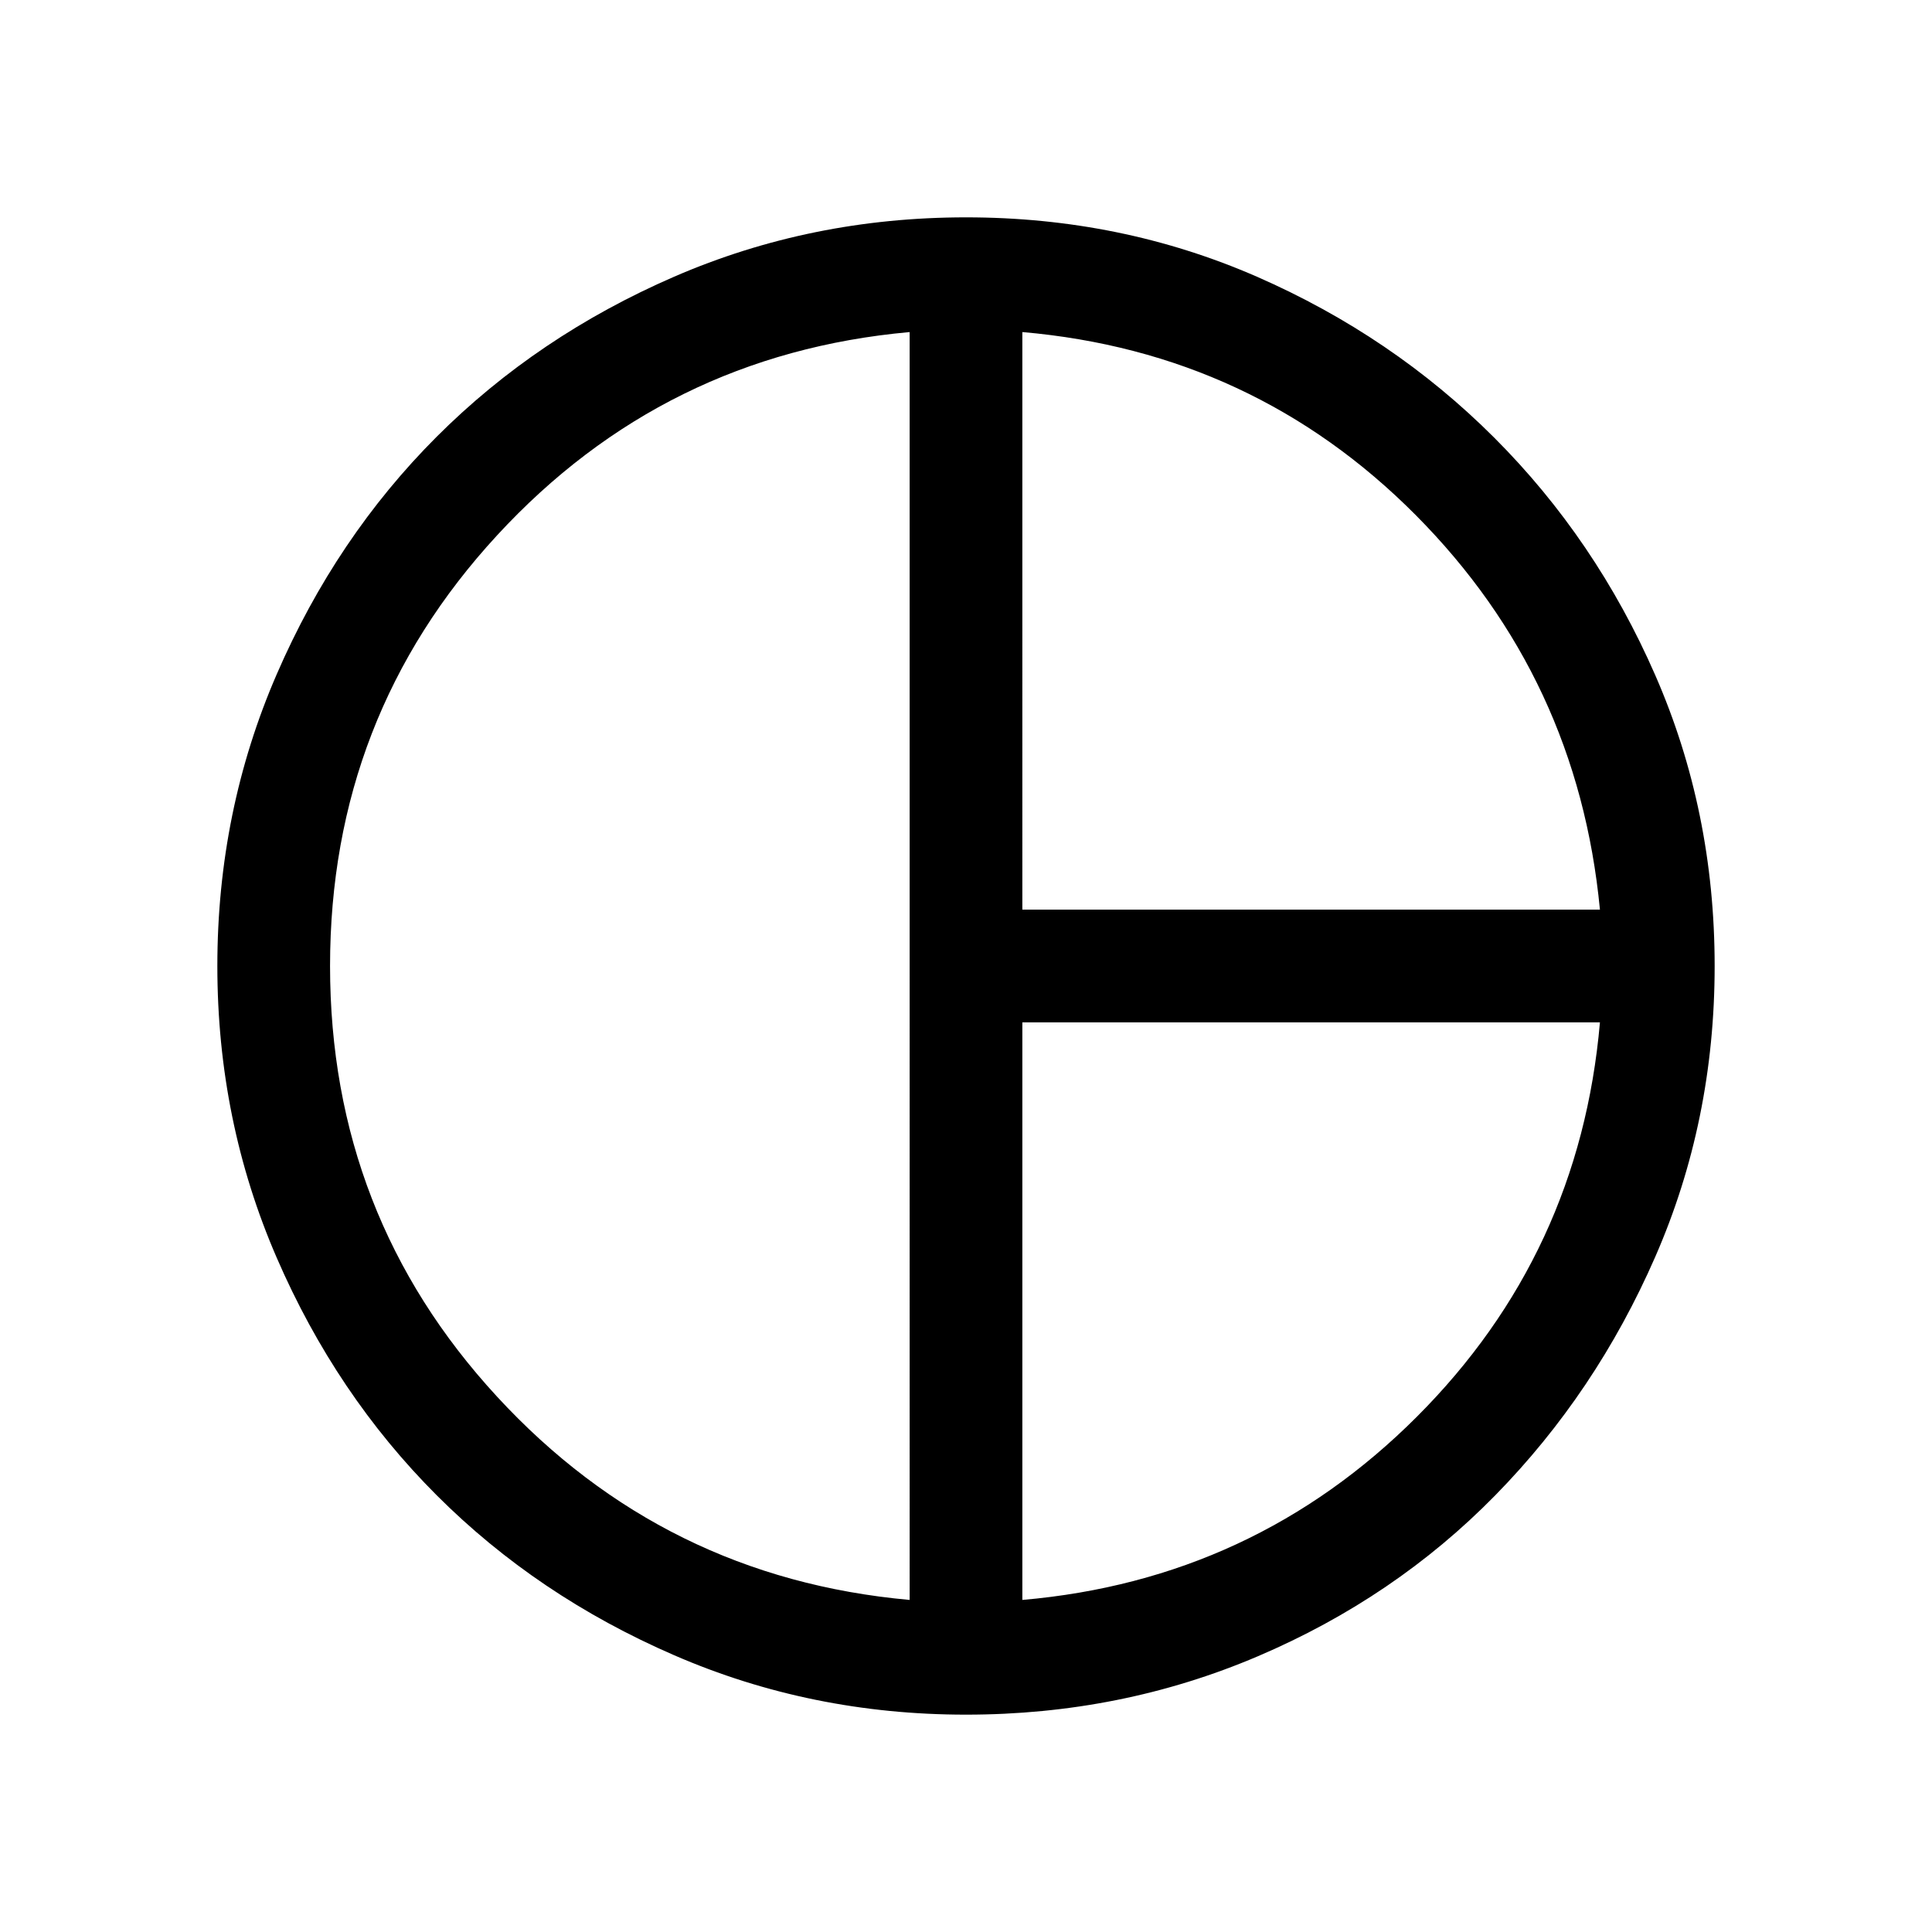 <svg xmlns="http://www.w3.org/2000/svg" height="24" width="24"><path d="M12.7 11.3h7.175q-.275-2.875-2.287-4.9-2.013-2.025-4.888-2.275Zm-1.4 8.575V4.125Q8.25 4.4 6.175 6.65T4.1 12q0 3.1 2.075 5.35Q8.25 19.6 11.3 19.875Zm1.4 0q2.875-.25 4.9-2.275 2.025-2.025 2.275-4.9H12.7ZM12 12Zm0 9.3q-1.925 0-3.625-.738-1.7-.737-2.95-1.987-1.25-1.25-1.987-2.95Q2.7 13.925 2.7 12t.738-3.625q.737-1.7 1.987-2.95 1.25-1.25 2.95-1.988Q10.075 2.7 12 2.7t3.613.737q1.687.738 2.949 2 1.263 1.263 2 2.95.738 1.688.738 3.613t-.738 3.613q-.737 1.687-1.987 2.962-1.25 1.275-2.95 2-1.7.725-3.625.725Z"/></svg>